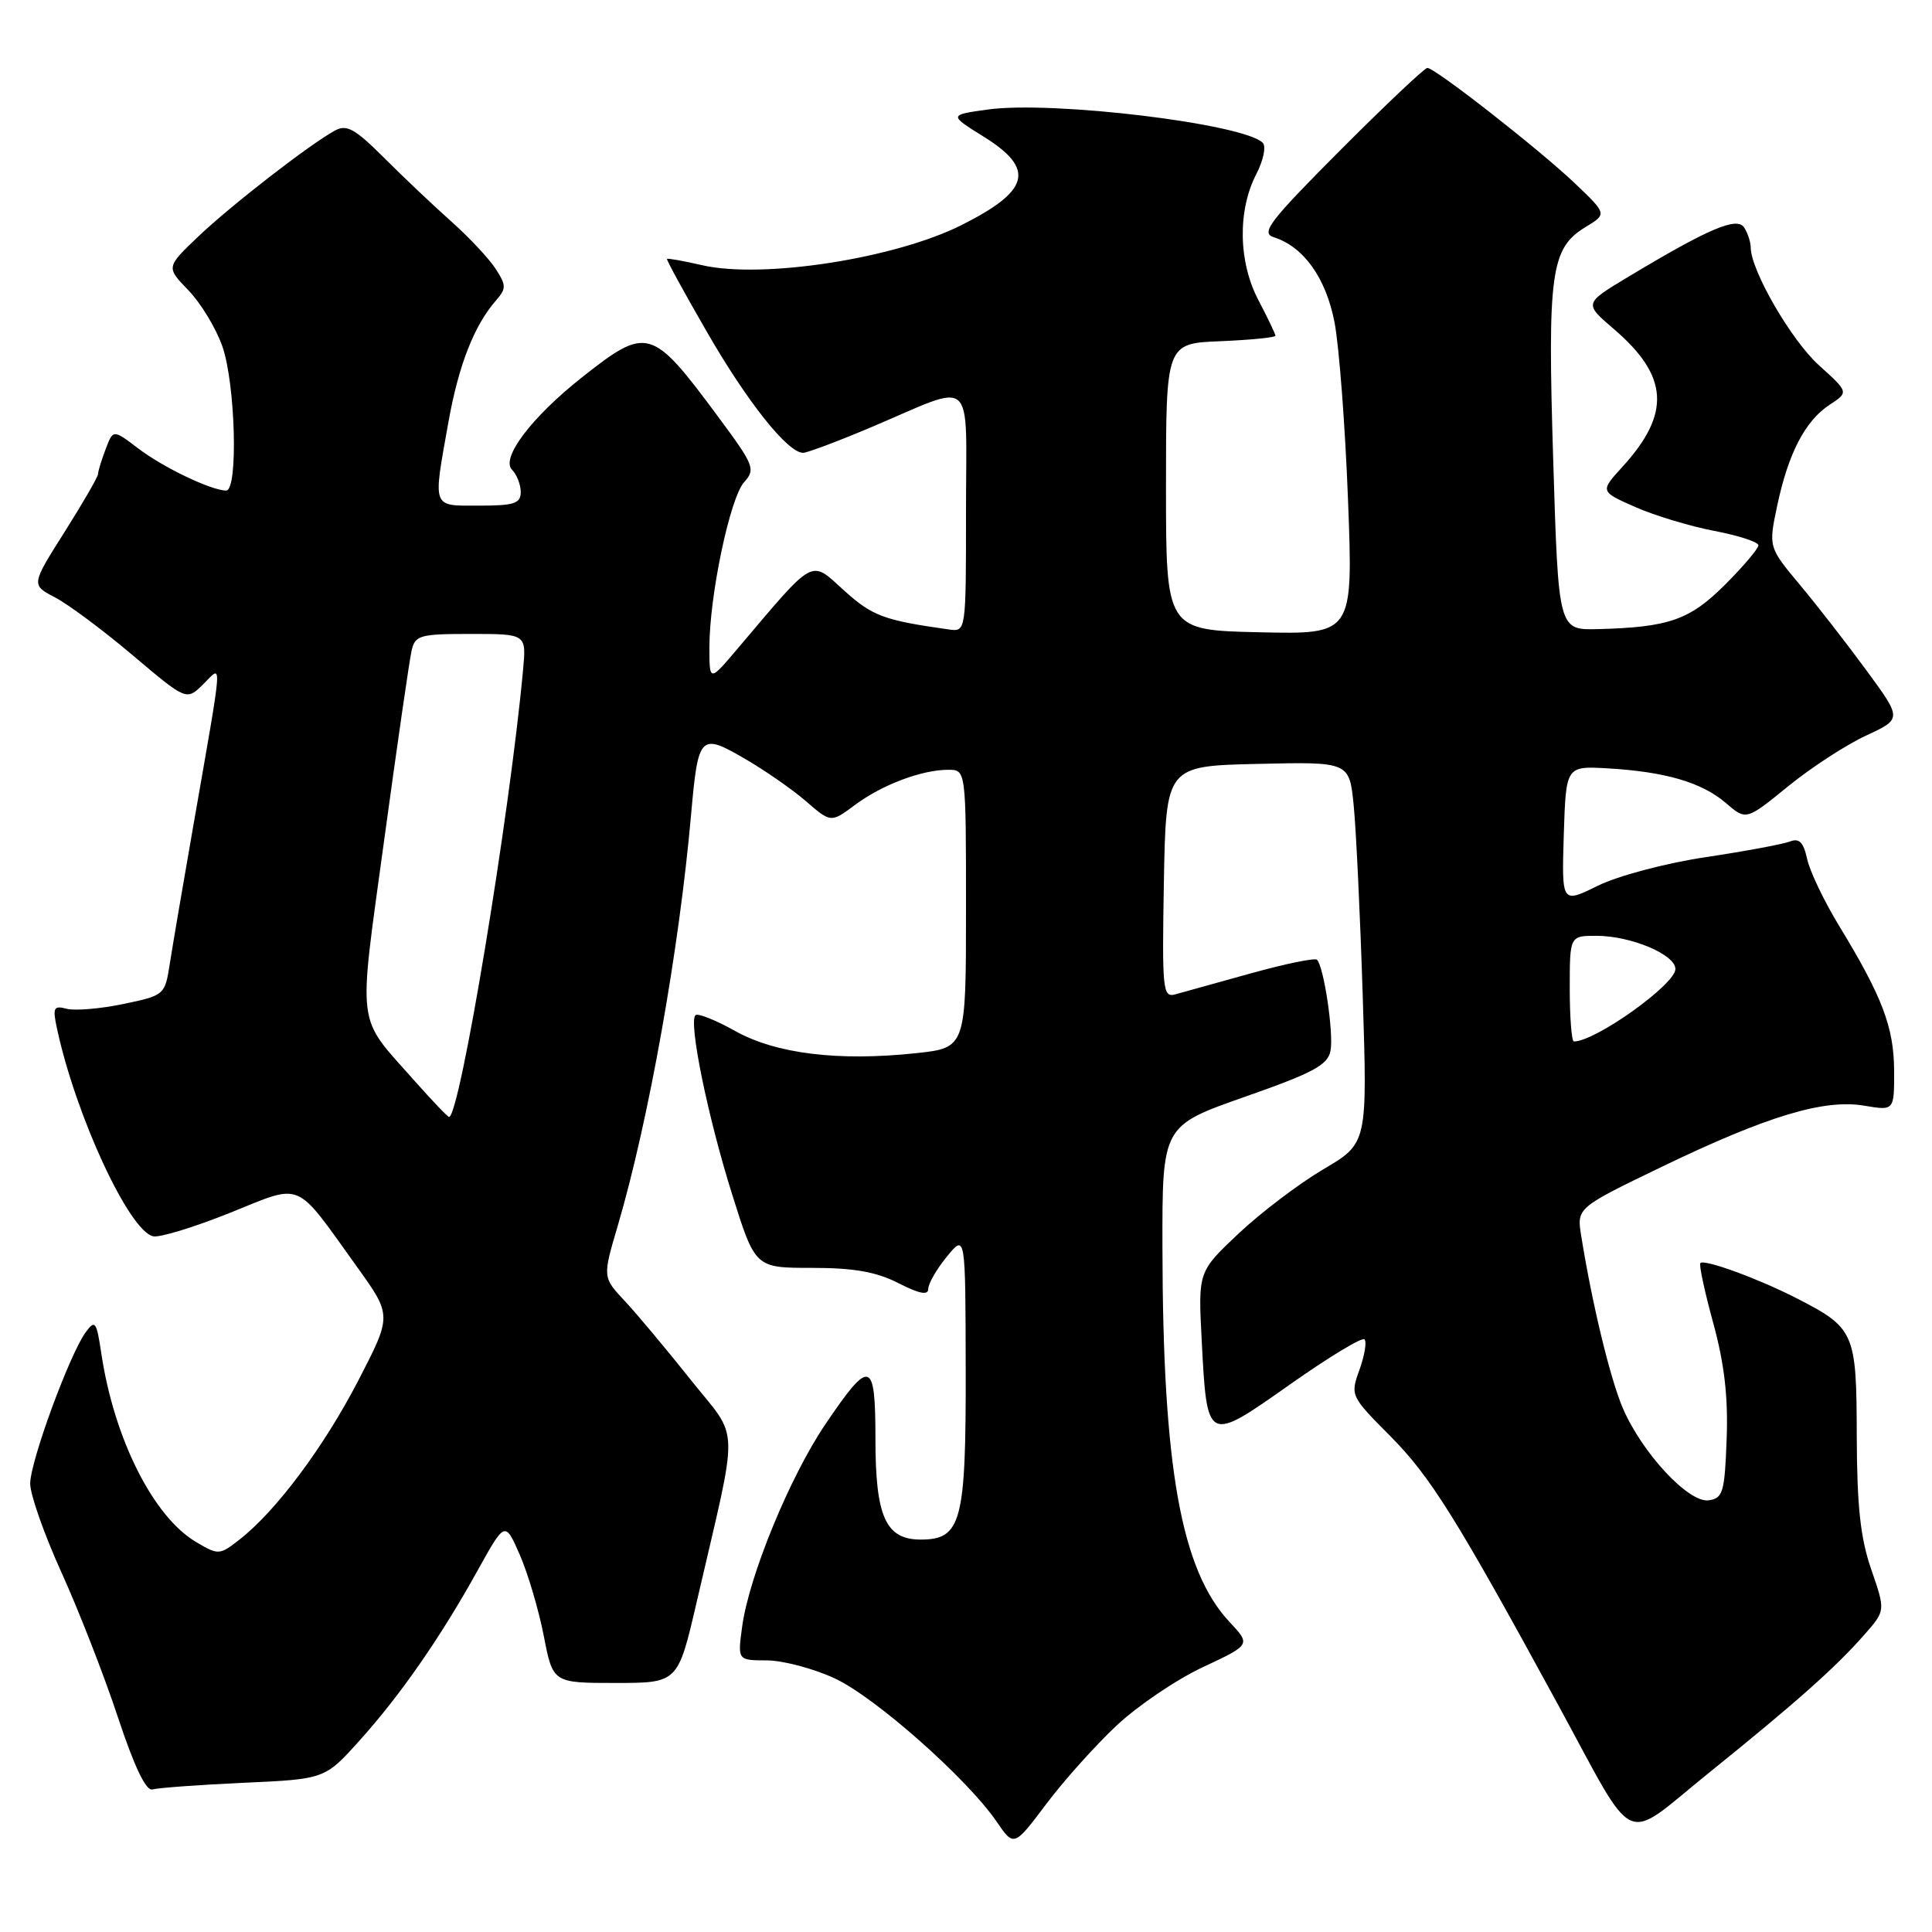<?xml version="1.0" encoding="UTF-8" standalone="no"?>
<!DOCTYPE svg PUBLIC "-//W3C//DTD SVG 1.1//EN" "http://www.w3.org/Graphics/SVG/1.1/DTD/svg11.dtd" >
<svg xmlns="http://www.w3.org/2000/svg" xmlns:xlink="http://www.w3.org/1999/xlink" version="1.1" viewBox="0 0 256 256">
 <g >
 <path fill="currentColor"
d=" M 147.97 228.63 C 150.76 226.01 155.91 222.53 159.40 220.90 C 165.74 217.93 165.74 217.93 162.92 214.92 C 156.50 208.05 154.07 194.50 154.03 165.34 C 154.00 149.18 154.00 149.18 164.93 145.34 C 174.03 142.15 175.93 141.13 176.30 139.23 C 176.74 136.94 175.42 128.09 174.51 127.17 C 174.24 126.90 170.30 127.71 165.76 128.97 C 161.22 130.23 156.70 131.48 155.72 131.76 C 154.07 132.21 153.97 131.19 154.22 116.87 C 154.50 101.50 154.50 101.50 166.65 101.22 C 178.80 100.94 178.80 100.94 179.37 106.72 C 179.69 109.90 180.23 121.28 180.57 132.00 C 181.19 151.50 181.19 151.50 175.34 154.94 C 172.13 156.84 167.08 160.66 164.13 163.44 C 158.76 168.50 158.76 168.50 159.23 177.57 C 159.94 191.25 159.90 191.22 170.91 183.46 C 176.03 179.85 180.48 177.15 180.80 177.47 C 181.12 177.79 180.82 179.60 180.14 181.49 C 178.91 184.90 178.95 184.99 184.20 190.27 C 189.51 195.61 192.94 201.09 206.33 225.66 C 217.07 245.37 214.77 244.31 226.44 234.91 C 238.09 225.51 243.23 220.94 247.05 216.59 C 249.84 213.42 249.84 213.42 247.95 207.96 C 246.51 203.80 246.06 199.59 246.03 190.25 C 246.00 176.48 245.77 175.96 237.89 171.94 C 232.90 169.40 225.84 166.82 225.31 167.36 C 225.10 167.56 225.87 171.14 227.01 175.30 C 228.49 180.70 229.00 185.12 228.79 190.69 C 228.53 197.74 228.30 198.53 226.41 198.80 C 223.77 199.18 217.58 192.53 215.03 186.58 C 213.35 182.65 210.97 172.80 209.52 163.77 C 208.92 160.05 208.92 160.05 220.21 154.60 C 234.15 147.88 241.69 145.60 247.04 146.51 C 251.00 147.18 251.00 147.18 250.98 141.84 C 250.95 136.11 249.41 132.06 243.68 122.66 C 241.72 119.44 239.82 115.47 239.46 113.84 C 238.97 111.59 238.41 111.02 237.16 111.51 C 236.24 111.86 231.22 112.80 226.00 113.58 C 220.68 114.38 214.39 116.05 211.71 117.37 C 206.93 119.73 206.93 119.73 207.21 110.61 C 207.50 101.50 207.50 101.50 213.00 101.81 C 220.64 102.25 225.50 103.67 228.67 106.39 C 231.37 108.72 231.37 108.72 236.91 104.21 C 239.95 101.73 244.60 98.70 247.24 97.48 C 252.03 95.26 252.03 95.26 247.35 88.88 C 244.78 85.37 240.80 80.25 238.50 77.50 C 234.33 72.50 234.33 72.50 235.49 67.00 C 236.96 60.06 239.19 55.76 242.44 53.63 C 244.97 51.97 244.97 51.97 241.02 48.40 C 237.36 45.10 232.02 35.88 231.98 32.81 C 231.98 32.09 231.59 30.90 231.12 30.16 C 230.17 28.67 226.46 30.25 215.69 36.72 C 209.89 40.21 209.89 40.21 213.81 43.57 C 221.13 49.83 221.44 54.79 214.95 61.89 C 212.01 65.12 212.01 65.12 216.67 67.18 C 219.23 68.31 223.96 69.74 227.17 70.35 C 230.37 70.96 233.00 71.82 233.00 72.26 C 233.00 72.69 231.01 75.04 228.59 77.46 C 223.91 82.15 221.13 83.12 211.74 83.36 C 206.50 83.50 206.50 83.50 205.81 61.00 C 205.04 36.16 205.49 32.89 210.07 30.10 C 212.94 28.36 212.94 28.36 208.72 24.33 C 204.00 19.83 190.16 9.00 189.13 9.00 C 188.77 9.00 183.58 13.90 177.61 19.89 C 168.21 29.32 167.02 30.87 168.77 31.43 C 172.75 32.69 175.71 36.84 176.84 42.76 C 177.44 45.92 178.25 56.50 178.62 66.28 C 179.30 84.06 179.30 84.06 166.90 83.78 C 154.50 83.50 154.50 83.50 154.50 64.50 C 154.50 45.50 154.50 45.50 161.75 45.21 C 165.74 45.04 169.00 44.72 169.00 44.49 C 169.00 44.25 167.99 42.14 166.75 39.78 C 164.08 34.70 163.97 27.89 166.48 23.04 C 167.41 21.24 167.79 19.39 167.32 18.92 C 164.79 16.39 139.50 13.33 130.90 14.51 C 125.72 15.23 125.72 15.23 130.36 18.12 C 137.20 22.38 136.48 25.26 127.44 29.81 C 118.57 34.27 101.04 36.98 93.03 35.14 C 90.57 34.57 88.47 34.20 88.38 34.31 C 88.28 34.41 90.66 38.77 93.68 44.00 C 99.03 53.28 104.38 60.00 106.41 60.00 C 106.96 60.00 111.04 58.47 115.46 56.60 C 129.45 50.68 128.00 49.38 128.00 67.79 C 128.00 83.72 128.00 83.72 125.75 83.41 C 117.08 82.19 115.61 81.64 111.83 78.23 C 107.31 74.14 108.11 73.70 97.75 85.93 C 94.00 90.36 94.00 90.36 94.00 85.77 C 94.00 78.93 96.73 65.96 98.60 63.89 C 100.14 62.18 99.93 61.66 95.18 55.25 C 86.34 43.32 85.78 43.16 77.09 50.02 C 70.43 55.29 66.32 60.72 67.85 62.25 C 68.48 62.88 69.00 64.21 69.00 65.20 C 69.00 66.72 68.13 67.00 63.50 67.00 C 57.16 67.00 57.35 67.52 59.42 55.92 C 60.76 48.40 62.84 43.09 65.75 39.78 C 67.10 38.23 67.09 37.79 65.64 35.57 C 64.75 34.21 62.10 31.39 59.76 29.31 C 57.42 27.23 53.42 23.44 50.88 20.90 C 47.03 17.05 45.94 16.45 44.38 17.30 C 41.01 19.14 30.60 27.22 26.25 31.36 C 22.01 35.41 22.01 35.41 24.96 38.46 C 26.59 40.14 28.61 43.47 29.46 45.88 C 31.20 50.83 31.58 65.00 29.97 65.00 C 28.01 65.00 21.60 61.93 18.30 59.41 C 14.99 56.89 14.99 56.89 14.00 59.51 C 13.45 60.95 12.99 62.44 12.99 62.82 C 12.98 63.19 10.98 66.65 8.55 70.50 C 4.12 77.50 4.12 77.50 7.31 79.17 C 9.06 80.08 13.70 83.54 17.60 86.84 C 24.71 92.85 24.71 92.85 26.92 90.67 C 29.51 88.14 29.64 86.31 25.60 109.50 C 24.25 117.20 22.86 125.39 22.50 127.70 C 21.85 131.85 21.79 131.90 16.32 133.04 C 13.29 133.67 9.92 133.95 8.84 133.67 C 7.10 133.21 6.95 133.51 7.56 136.33 C 10.07 147.94 17.15 163.20 20.32 163.82 C 21.21 163.99 25.76 162.60 30.44 160.72 C 40.26 156.78 38.93 156.21 47.33 167.90 C 51.93 174.31 51.93 174.31 47.49 182.90 C 42.92 191.73 36.60 200.20 31.76 203.98 C 29.09 206.07 28.95 206.08 25.99 204.33 C 20.32 200.99 15.12 190.65 13.43 179.37 C 12.79 175.08 12.60 174.83 11.36 176.52 C 9.21 179.47 4.00 193.66 4.00 196.59 C 4.00 198.04 5.87 203.35 8.15 208.37 C 10.43 213.39 13.79 222.00 15.61 227.50 C 17.81 234.14 19.36 237.37 20.21 237.11 C 20.92 236.90 26.35 236.50 32.27 236.23 C 43.05 235.74 43.05 235.74 47.65 230.62 C 53.09 224.58 58.40 216.92 63.34 208.00 C 66.92 201.56 66.92 201.56 68.88 206.03 C 69.95 208.49 71.38 213.31 72.05 216.75 C 73.26 223.00 73.26 223.00 81.55 223.00 C 89.83 223.00 89.83 223.00 92.32 212.25 C 97.98 187.81 98.07 191.06 91.50 182.80 C 88.30 178.78 84.38 174.09 82.77 172.37 C 79.84 169.24 79.84 169.24 81.87 162.37 C 85.96 148.47 90.01 125.75 91.58 107.85 C 92.51 97.39 92.78 97.10 98.65 100.51 C 101.32 102.05 104.98 104.60 106.80 106.17 C 110.10 109.03 110.10 109.03 113.30 106.65 C 116.91 103.97 122.15 102.00 125.65 102.00 C 128.00 102.00 128.00 102.00 128.00 120.42 C 128.00 138.84 128.00 138.84 121.39 139.55 C 111.10 140.65 102.83 139.64 97.41 136.61 C 94.82 135.16 92.45 134.22 92.15 134.52 C 91.22 135.45 93.79 148.03 97.01 158.25 C 100.07 168.00 100.07 168.00 107.58 168.00 C 113.13 168.00 116.11 168.52 119.04 170.02 C 121.85 171.45 123.00 171.67 123.00 170.77 C 123.01 170.07 124.12 168.15 125.47 166.50 C 127.93 163.50 127.93 163.50 127.96 181.53 C 128.00 201.67 127.39 204.00 122.00 204.00 C 117.36 204.00 116.00 200.98 116.00 190.69 C 116.00 180.12 115.32 179.92 109.34 188.76 C 104.65 195.70 99.26 208.81 98.34 215.53 C 97.73 220.00 97.73 220.00 101.61 220.01 C 103.75 220.02 107.80 221.09 110.62 222.40 C 115.99 224.91 128.12 235.64 132.05 241.36 C 134.35 244.73 134.35 244.73 138.62 239.06 C 140.96 235.94 145.17 231.25 147.97 228.63 Z  M 54.96 143.25 C 47.12 134.39 47.43 136.83 50.91 111.28 C 52.62 98.75 54.25 87.49 54.53 86.25 C 55.00 84.17 55.58 84.00 62.40 84.00 C 69.75 84.00 69.75 84.00 69.31 88.75 C 67.52 108.17 60.92 148.00 59.50 148.00 C 59.32 148.00 57.28 145.86 54.96 143.25 Z  M 208.00 131.00 C 208.00 124.00 208.00 124.00 211.53 124.00 C 216.10 124.00 222.00 126.48 222.00 128.40 C 222.00 130.44 211.41 138.00 208.55 138.00 C 208.25 138.00 208.00 134.85 208.00 131.00 Z "/>
</g>
</svg>